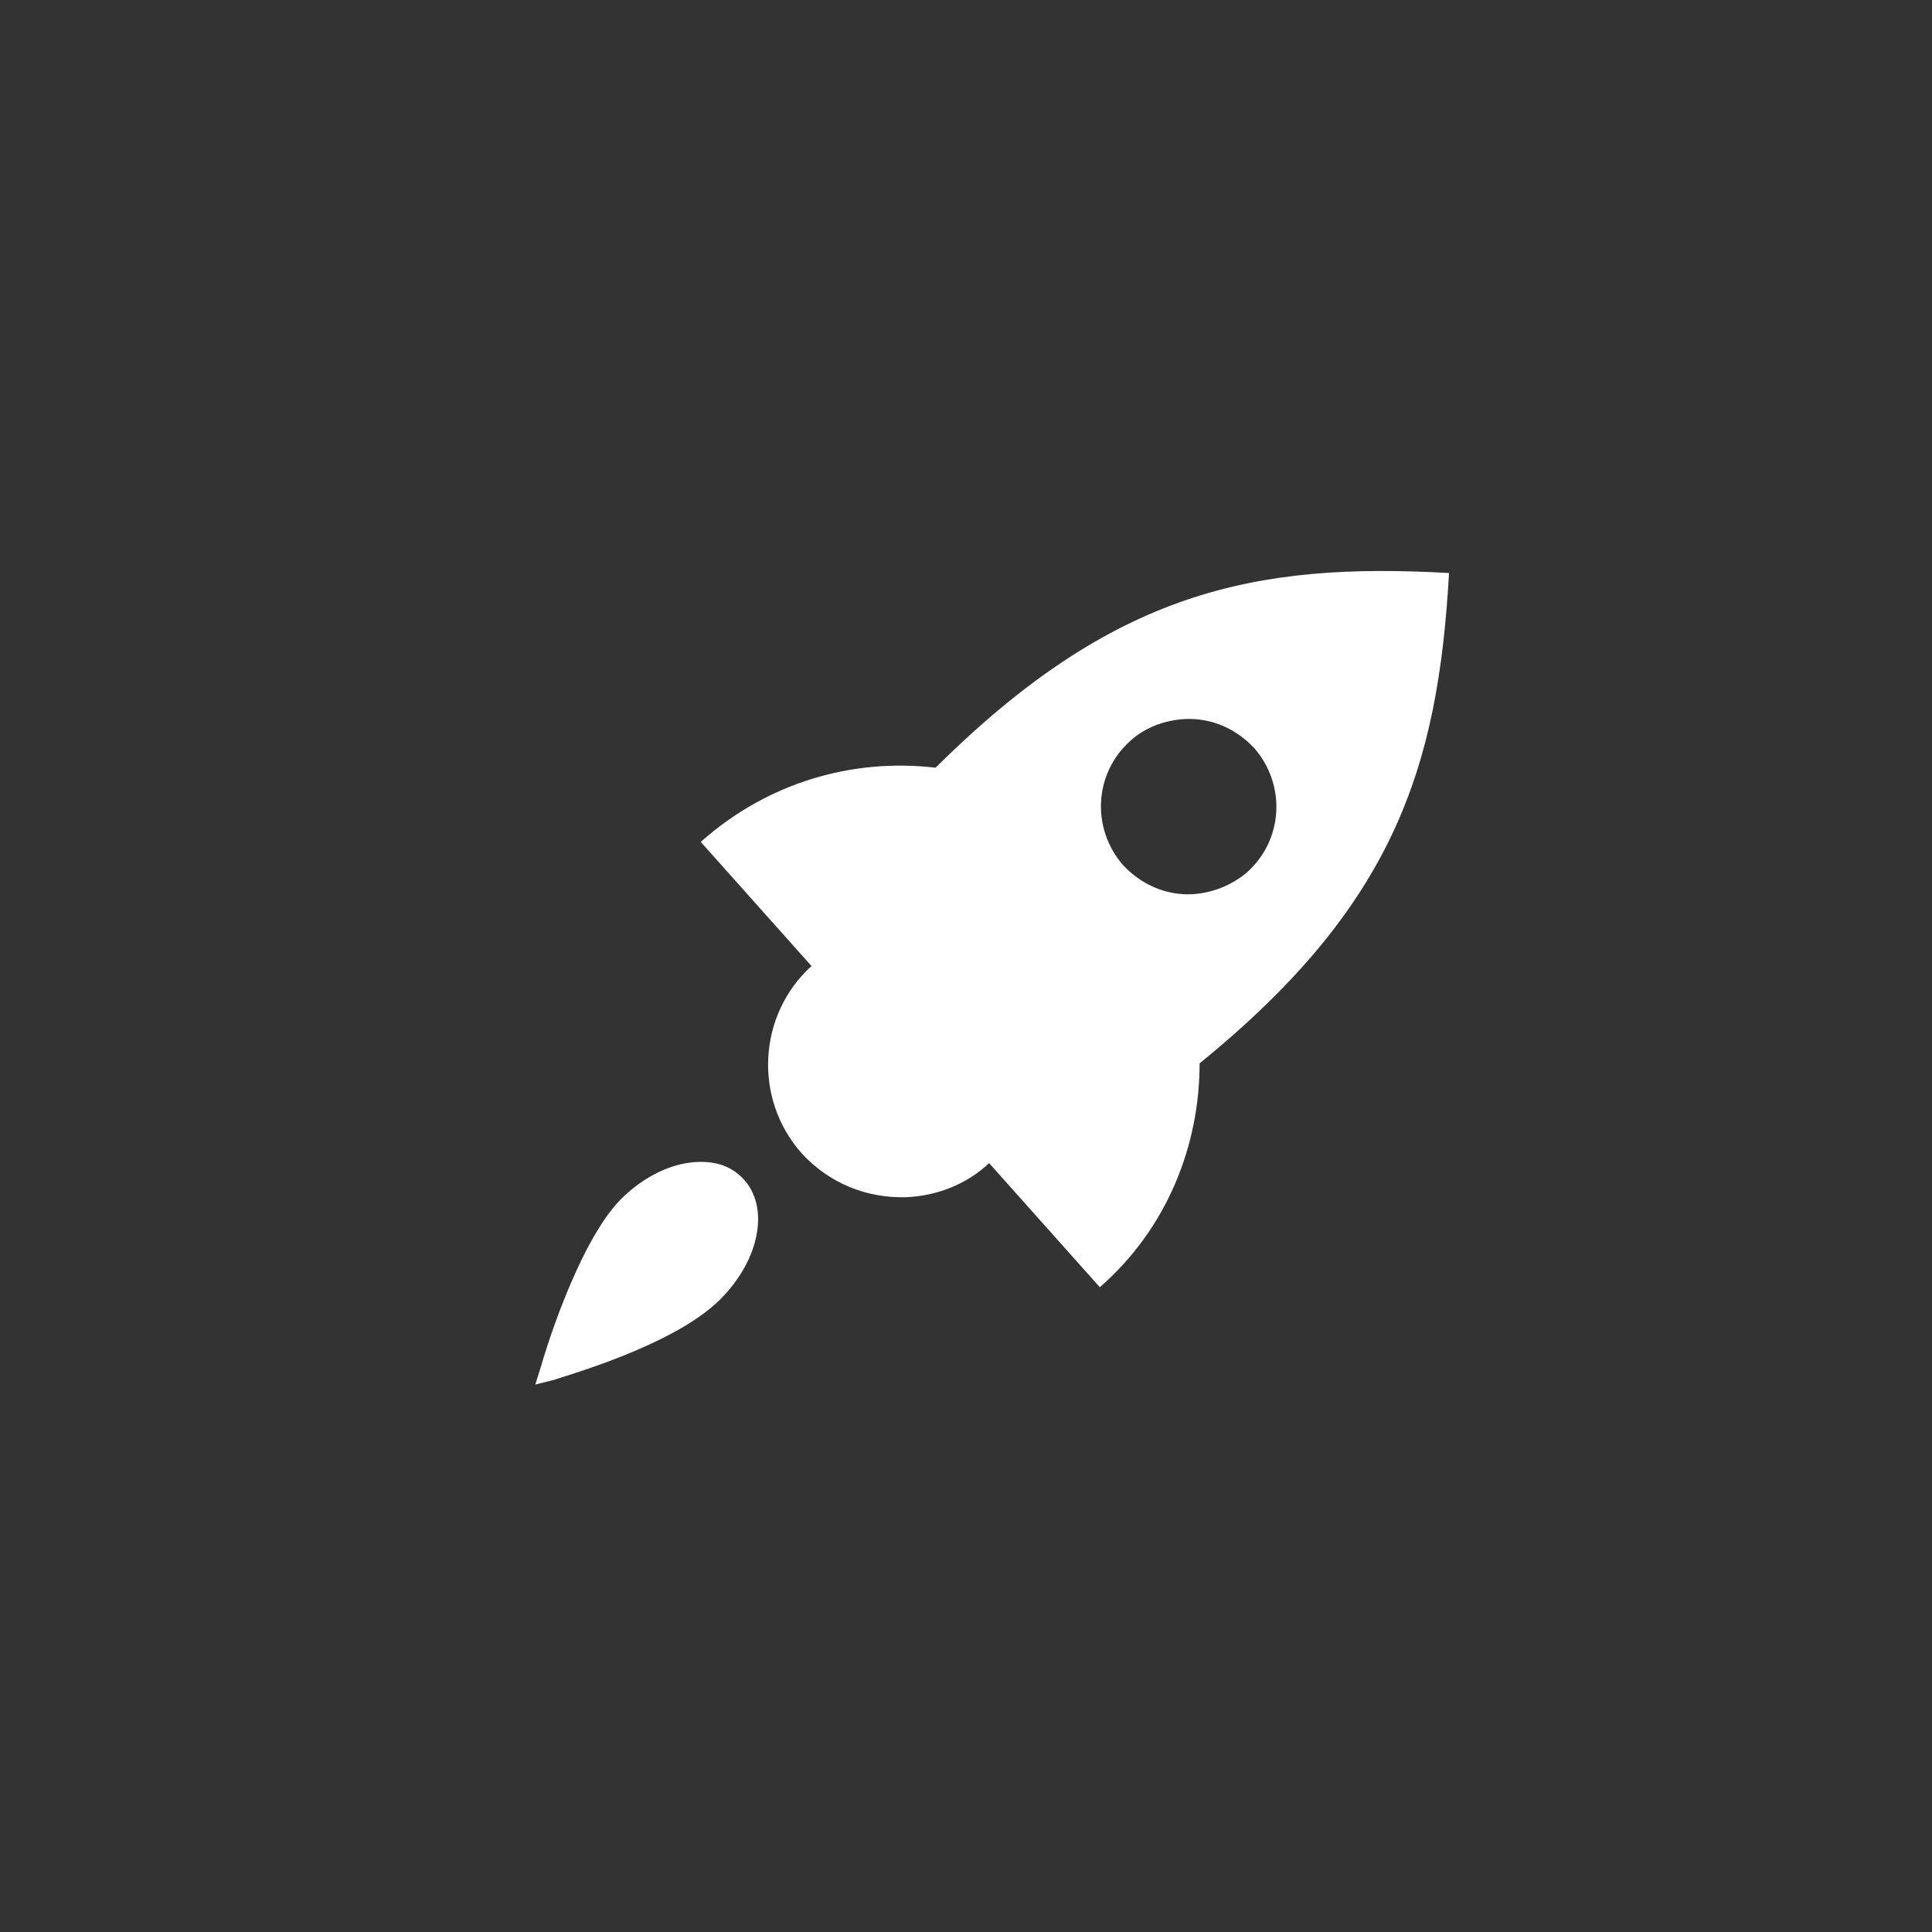 <?xml version="1.0" encoding="UTF-8"?>
<svg width="752pt" height="752pt" version="1.1" viewBox="0 0 752 752" xmlns="http://www.w3.org/2000/svg">
 <rect x="0" y="0" width="752" height="752" fill="#333333" stroke="none"/>
 <g fill="#fff">
  <path d="m564.01 223.04c-4.262 75.773-21.312 129.29-97.086 190.85 0 32.203-12.785 64.406-38.832 87.141l-43.098-48.305c-8.996 8.523-20.836 12.785-32.203 13.262-15.156 0.473-29.836-5.211-40.727-17.051-18.941-21.312-17.051-53.988 3.789-72.93l-43.098-48.305c26.047-23.207 59.199-32.676 91.402-28.887 69.145-68.676 124.08-80.039 199.85-75.777zm-78.613 116.5c14.207-12.785 15.156-34.098 2.84-48.305-7.106-7.578-16.574-11.84-26.992-11.367-8.051 0.473-15.629 3.316-21.312 8.523-14.207 12.785-15.156 34.098-2.84 48.305 7.106 7.578 16.574 11.84 26.992 11.367 7.578-0.473 15.156-3.312 21.312-8.523z"/>
  <path d="m208.36 538.91 2.367-7.578c0.473-1.895 13.734-46.883 30.781-64.406 9.473-9.473 20.836-14.68 31.258-14.68 6.629 0 11.84 1.895 16.102 6.156 10.891 10.891 7.106 31.73-8.523 47.359-18.469 18.469-62.512 30.309-64.406 31.258z"/>
 </g>
</svg>
